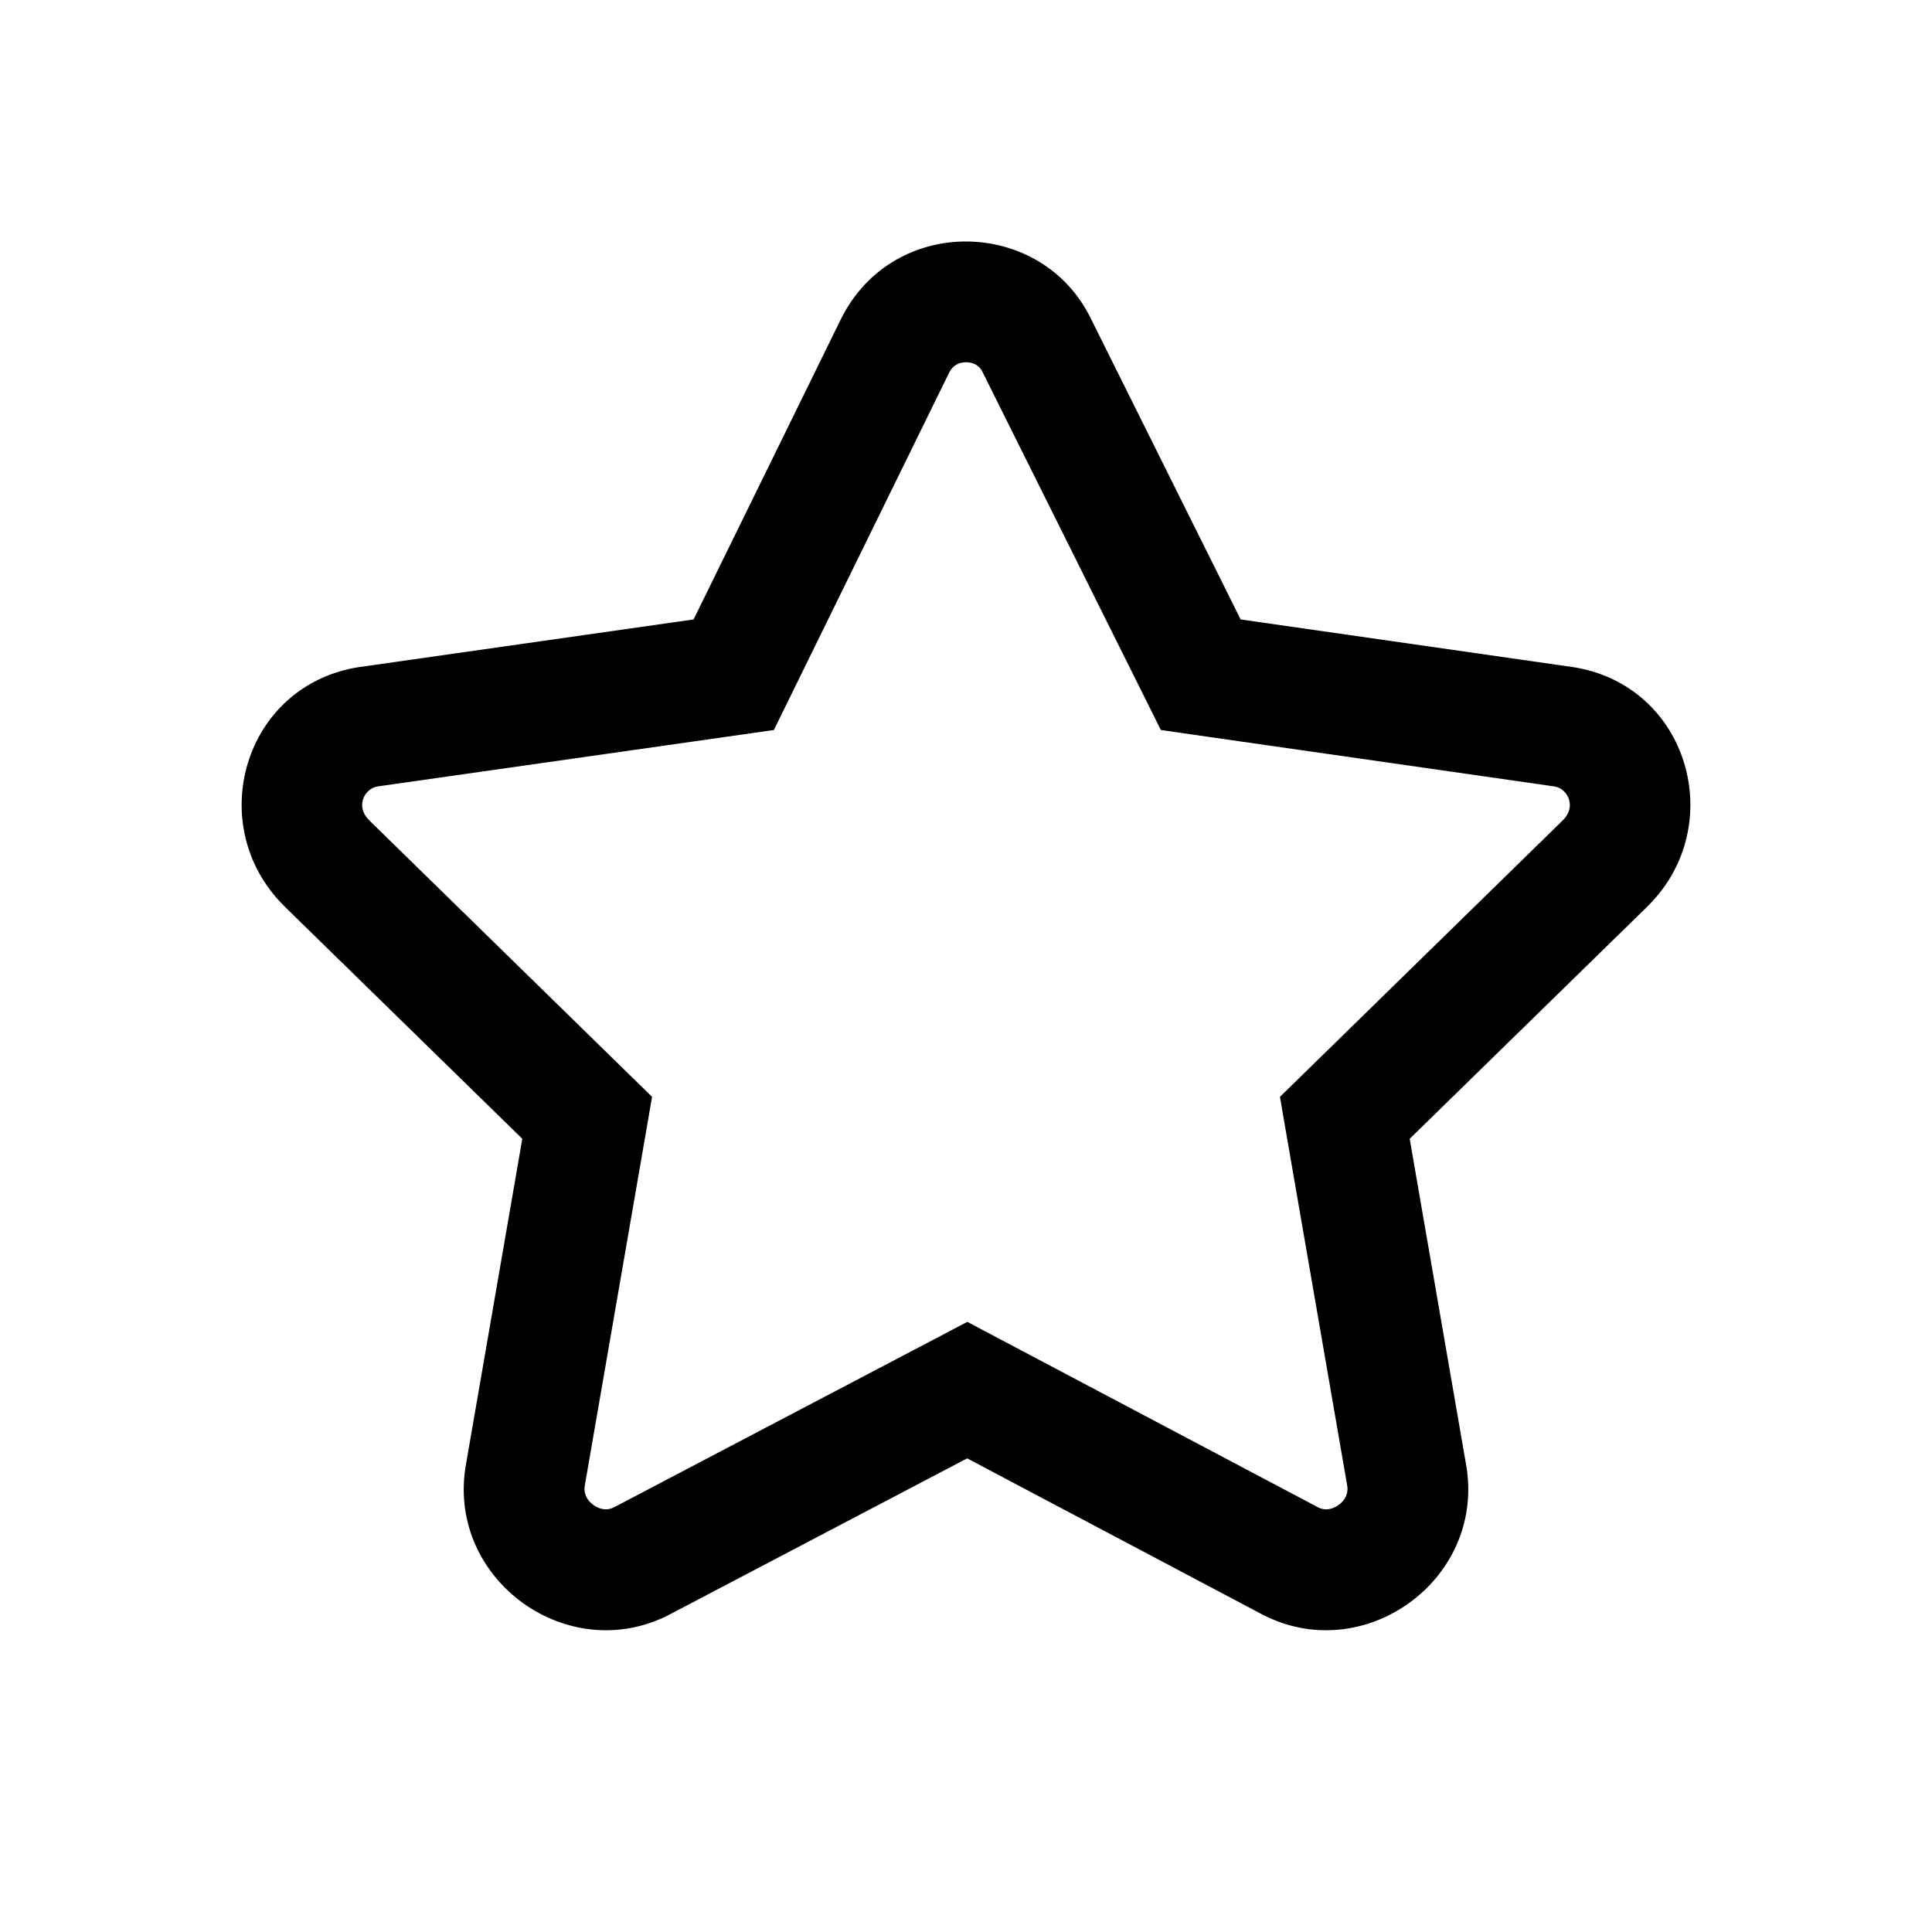 <svg width="32" height="32" viewBox="0 0 32 32" xmlns="http://www.w3.org/2000/svg">
<path fill-rule="evenodd" clip-rule="evenodd" d="M18.071 5.283C17.258 3.604 14.802 3.544 13.934 5.274L13.934 5.274L13.93 5.282L11.488 10.26L5.964 11.047L5.964 11.047L5.953 11.048C4.033 11.343 3.366 13.671 4.7 15L4.699 15L4.706 15.007L8.651 18.862L7.712 24.289L7.71 24.298L7.709 24.307C7.419 26.182 9.419 27.611 11.092 26.741L11.095 26.739L16.019 24.155L20.902 26.738L20.902 26.738L20.908 26.741C22.581 27.611 24.581 26.182 24.291 24.307L24.29 24.298L24.288 24.289L23.349 18.862L27.294 15.007L27.294 15.007L27.3 15C28.634 13.671 27.968 11.343 26.047 11.048L26.047 11.048L26.037 11.047L20.549 10.26L18.071 5.283ZM15.723 6.168L13.051 11.616L12.818 12.091L12.294 12.166L6.253 13.026C6.037 13.062 5.884 13.353 6.109 13.581L10.425 17.8L10.8 18.167L10.711 18.685L9.684 24.618C9.669 24.733 9.715 24.846 9.83 24.928C9.949 25.013 10.071 25.017 10.168 24.967C10.169 24.967 10.169 24.967 10.169 24.966L15.556 22.139L16.022 21.894L16.488 22.141L21.831 24.966C21.831 24.967 21.832 24.967 21.833 24.968C21.93 25.017 22.052 25.013 22.17 24.928C22.285 24.846 22.331 24.733 22.316 24.618L21.289 18.685L21.2 18.167L21.576 17.8L25.891 13.581C26.116 13.353 25.963 13.061 25.747 13.026L19.746 12.166L19.227 12.091L18.993 11.621L16.277 6.168L16.274 6.162L16.271 6.155C16.228 6.066 16.137 6.002 16.005 6C15.881 5.999 15.782 6.053 15.723 6.168Z"/>
</svg>
